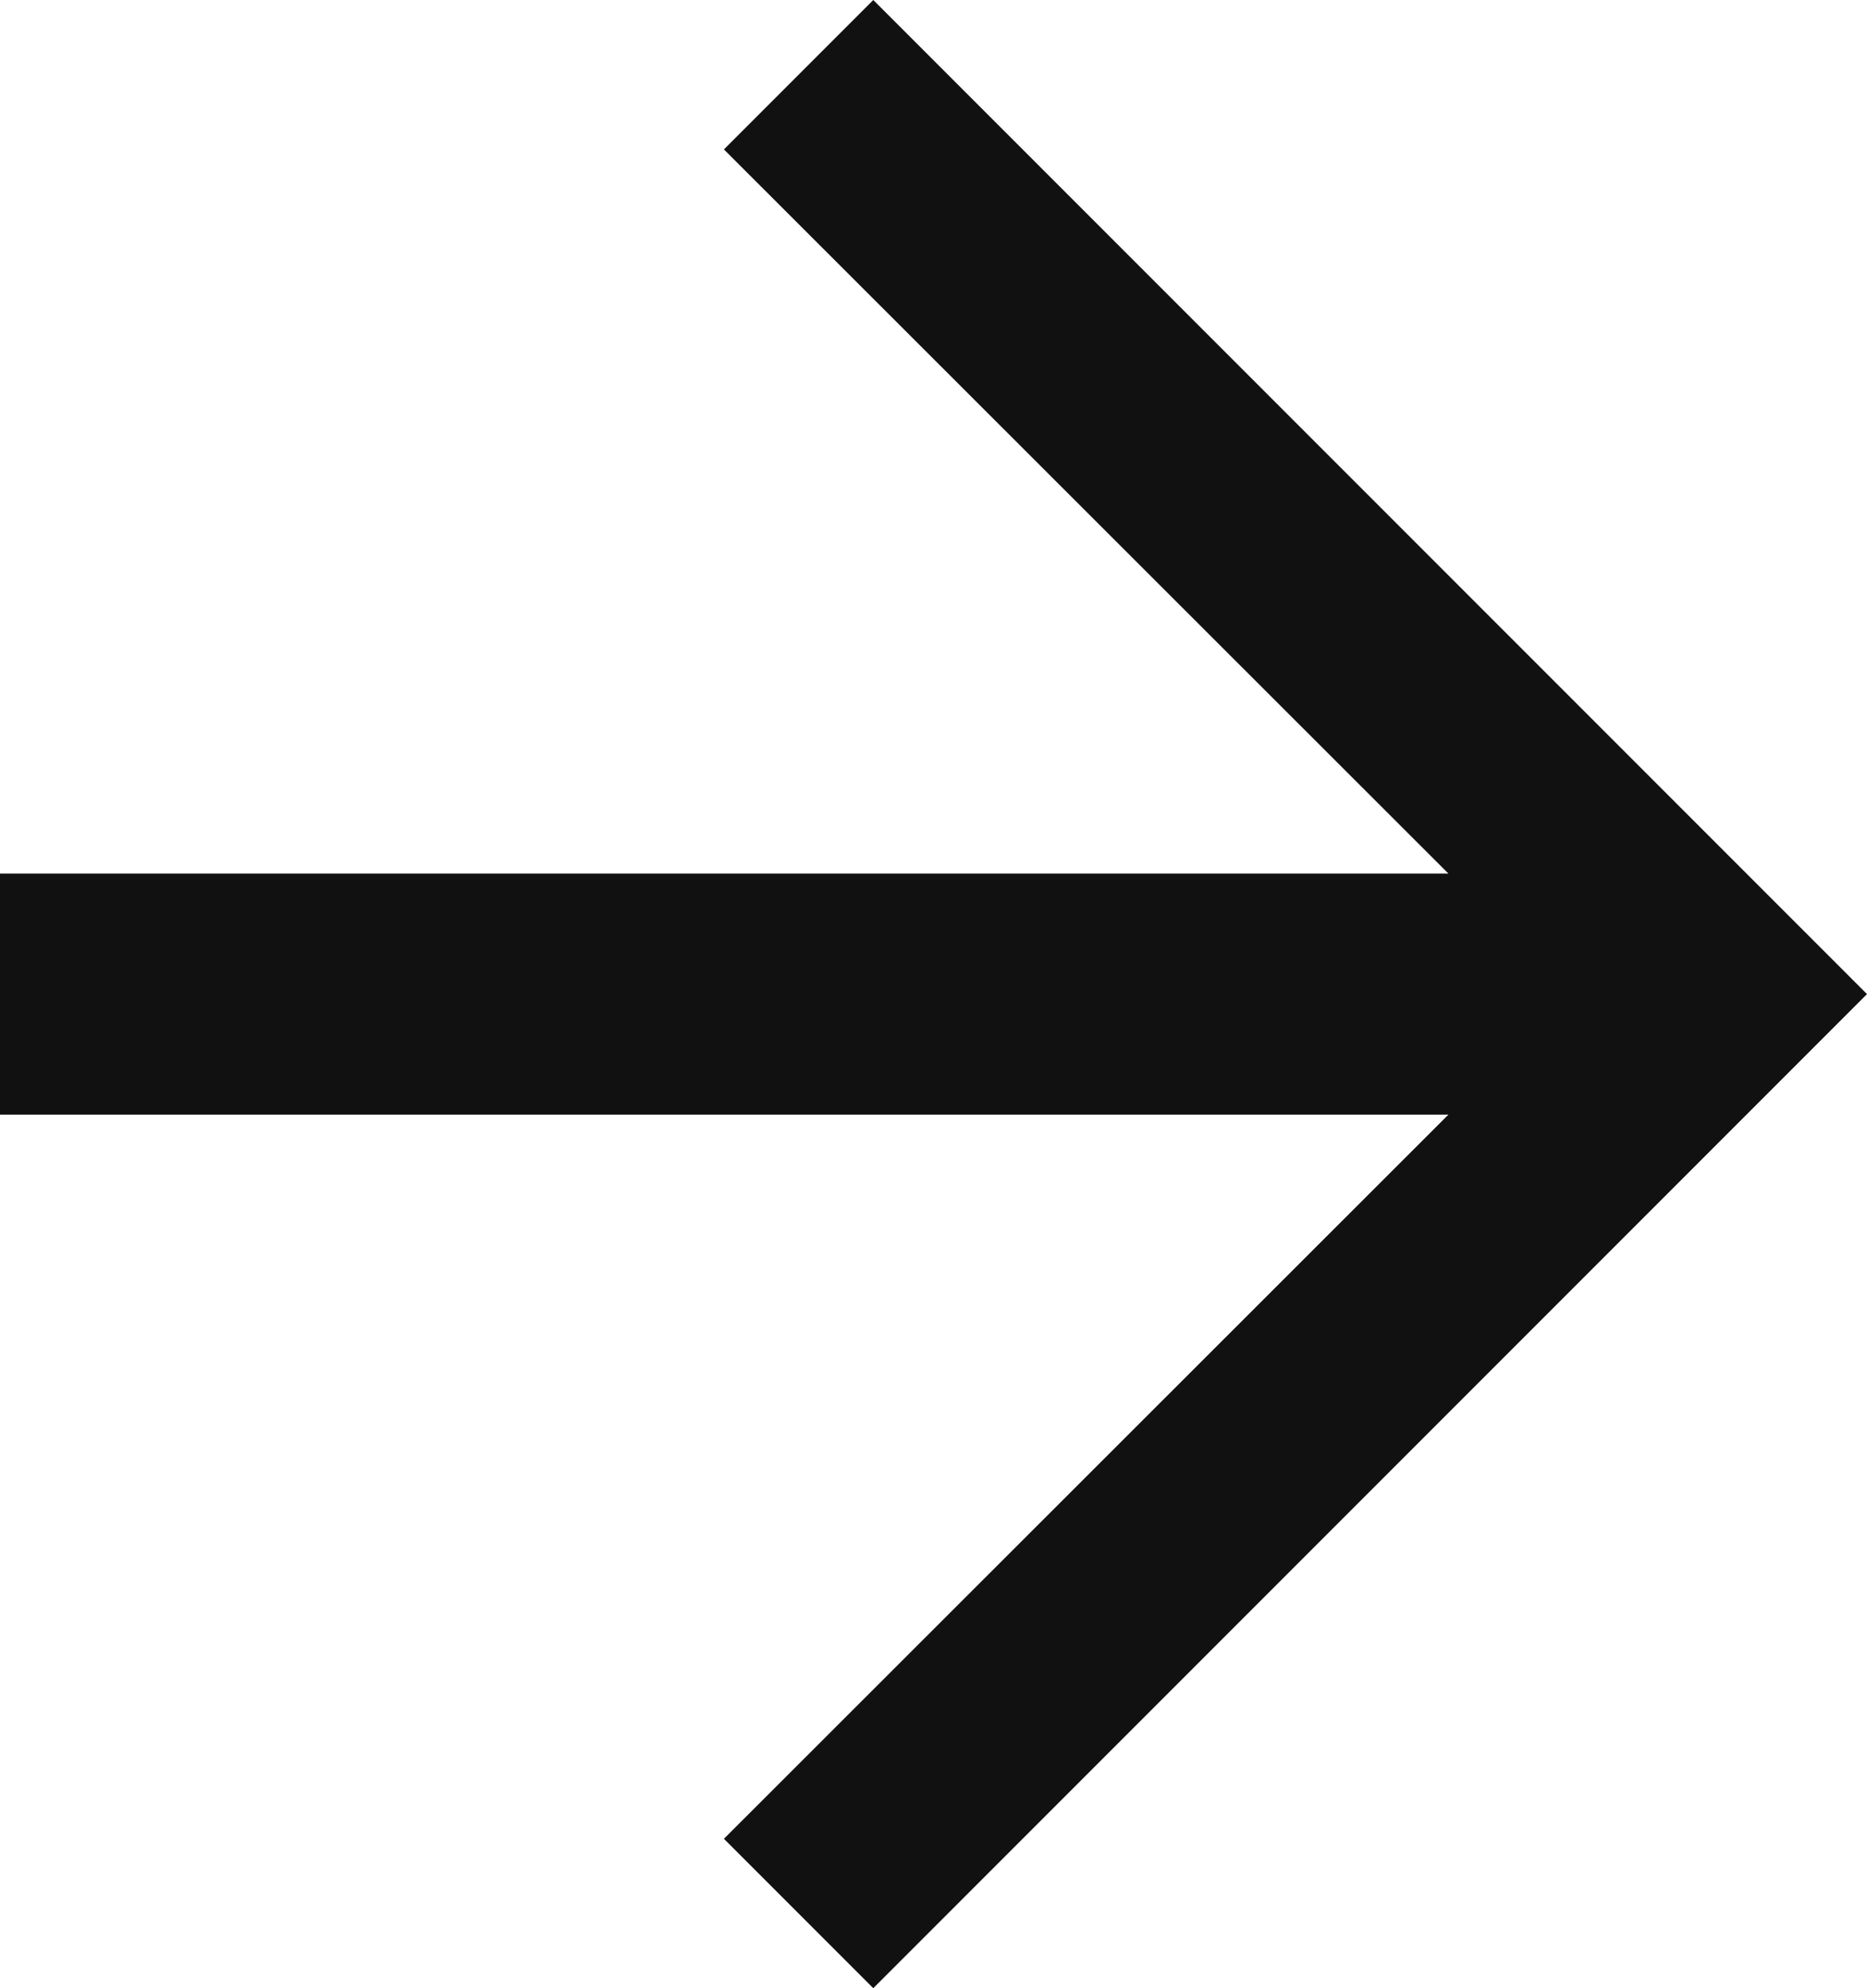 <?xml version="1.0" encoding="UTF-8"?><svg id="Mode_Isolation" xmlns="http://www.w3.org/2000/svg" viewBox="0 0 31 33"><polygon points="14.5 0 12.02 2.48 24.05 14.5 0 14.5 0 18.5 24.05 18.5 12.02 30.52 14.5 33 31 16.5 14.5 0" style="fill:#111;"/></svg>